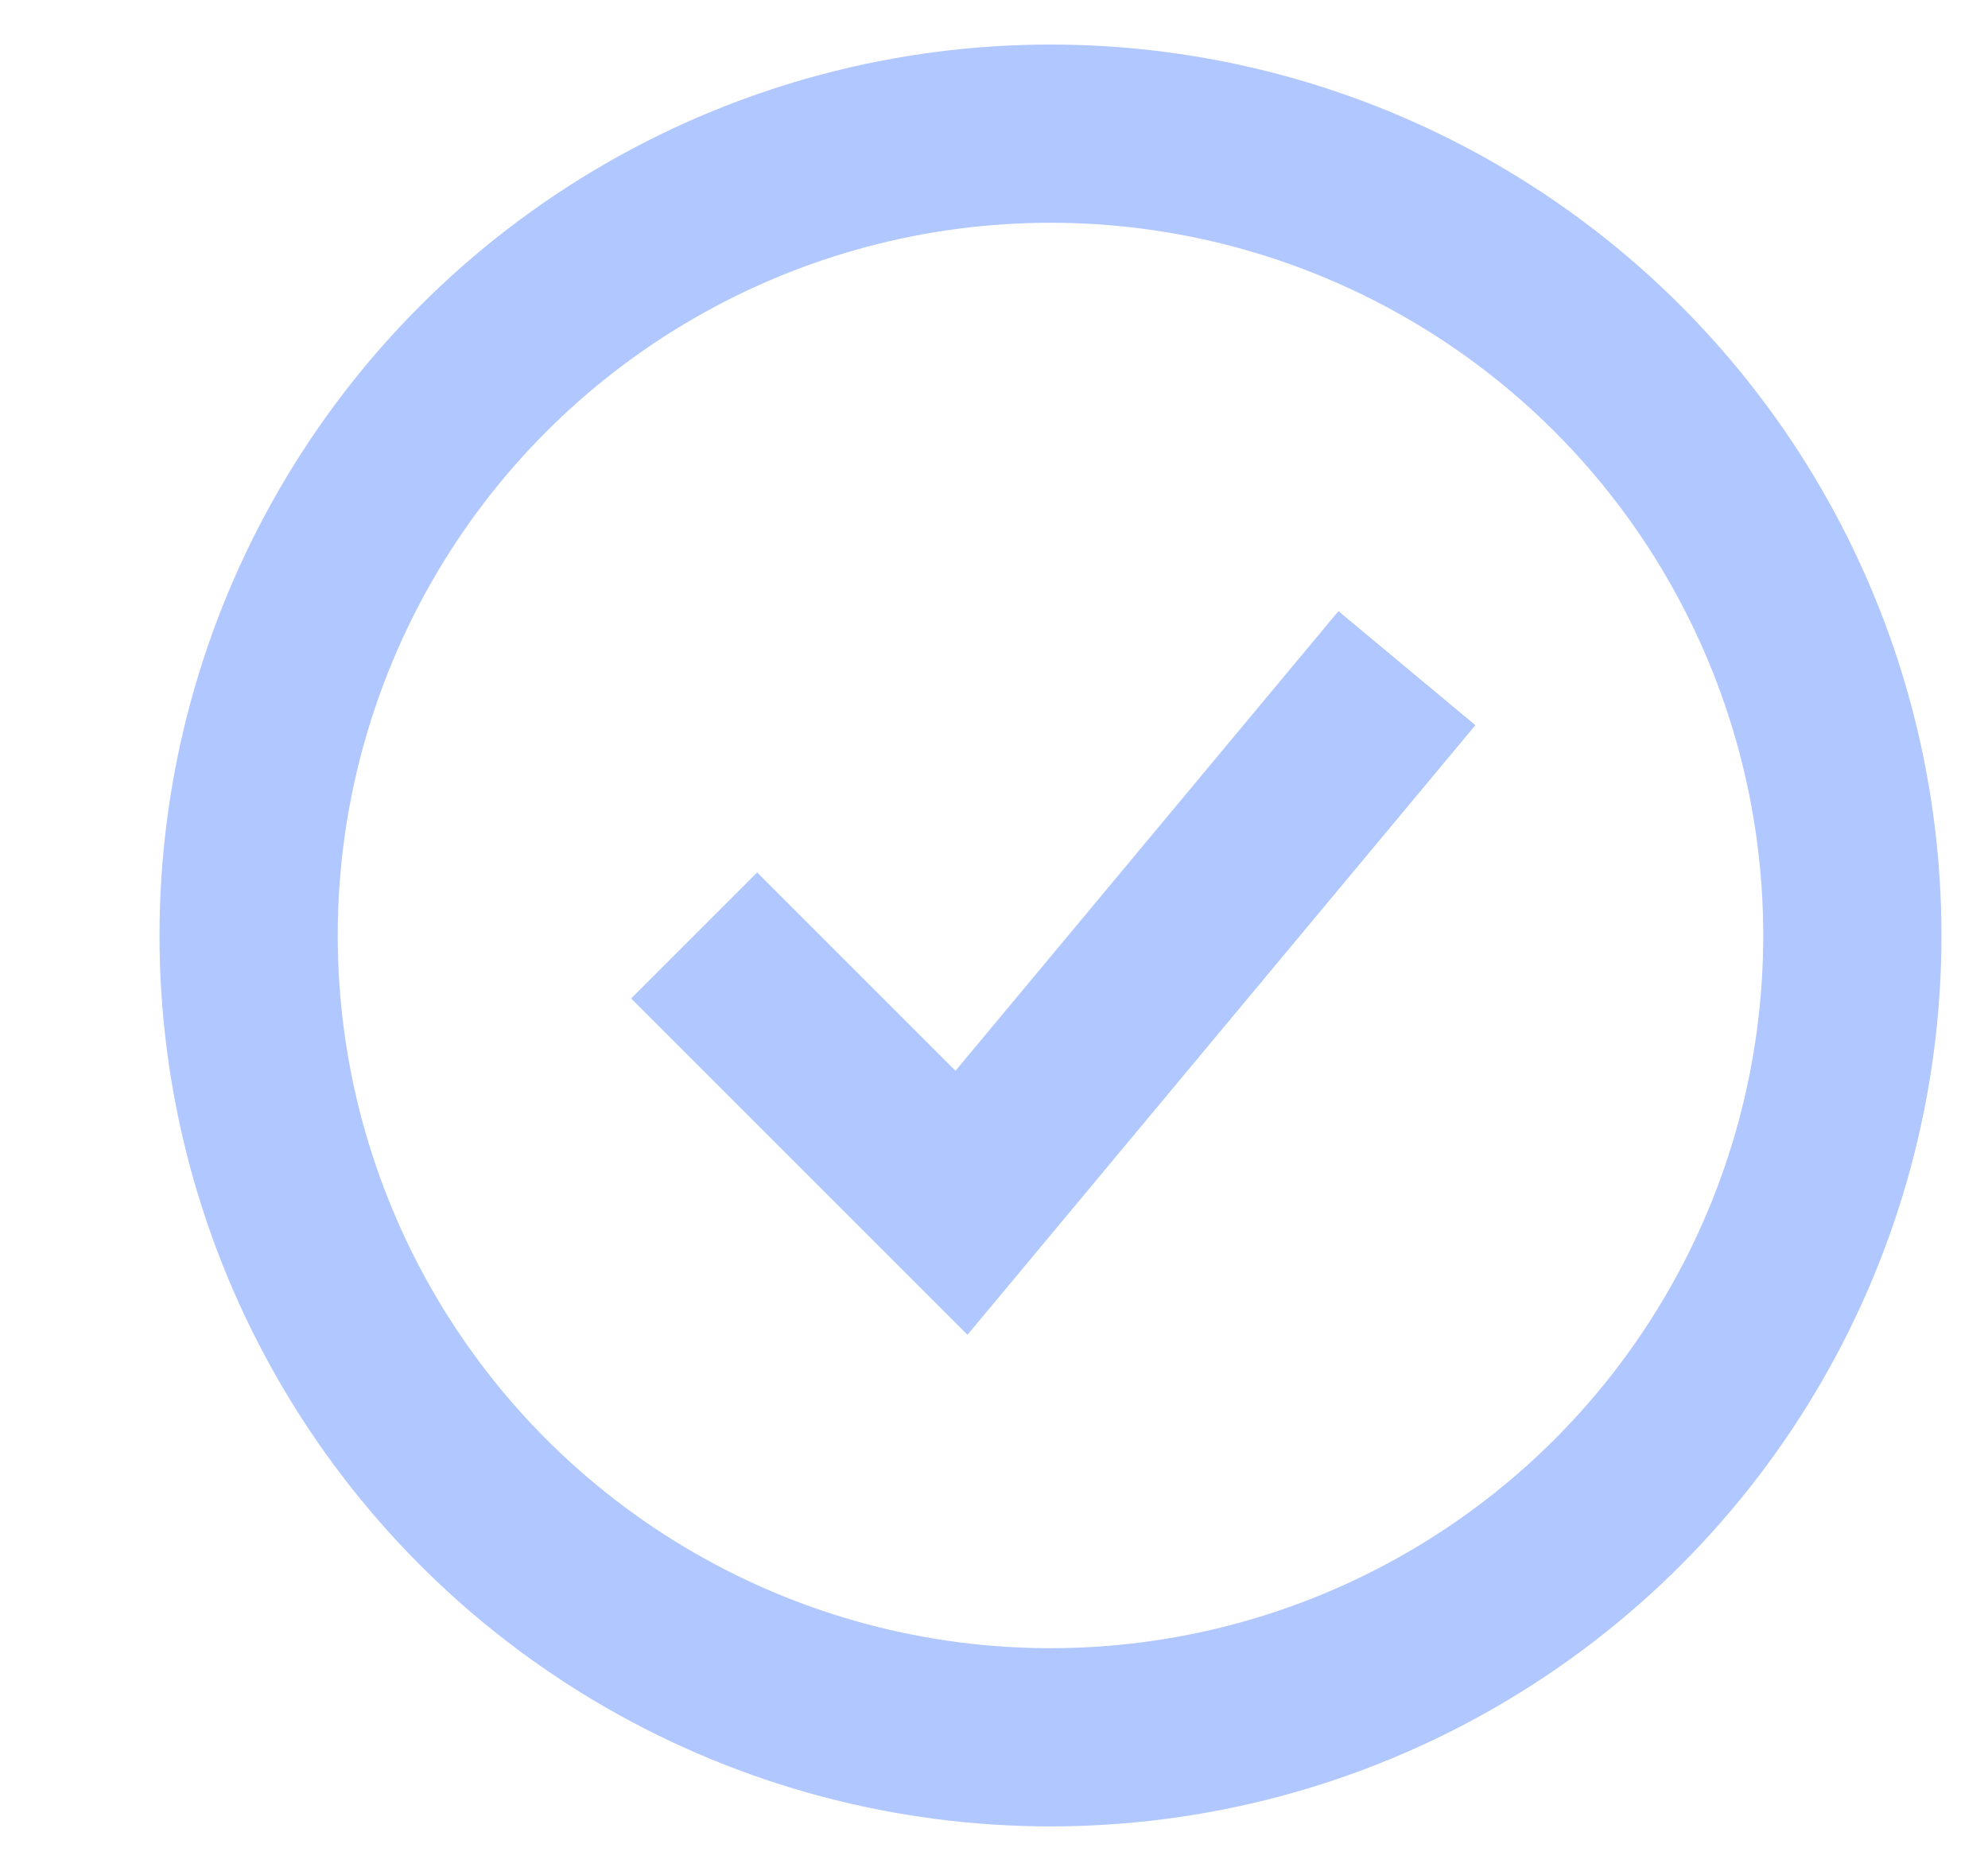 <svg width="17" height="16" viewBox="0 0 17 16" fill="none" xmlns="http://www.w3.org/2000/svg">
<circle cx="8.983" cy="8" r="6.857" stroke="#B1C7FF" stroke-width="1.524"/>
<path d="M5.936 8L8.222 10.286L12.031 5.714" stroke="#B1C7FF" stroke-width="1.524"/>
</svg>
